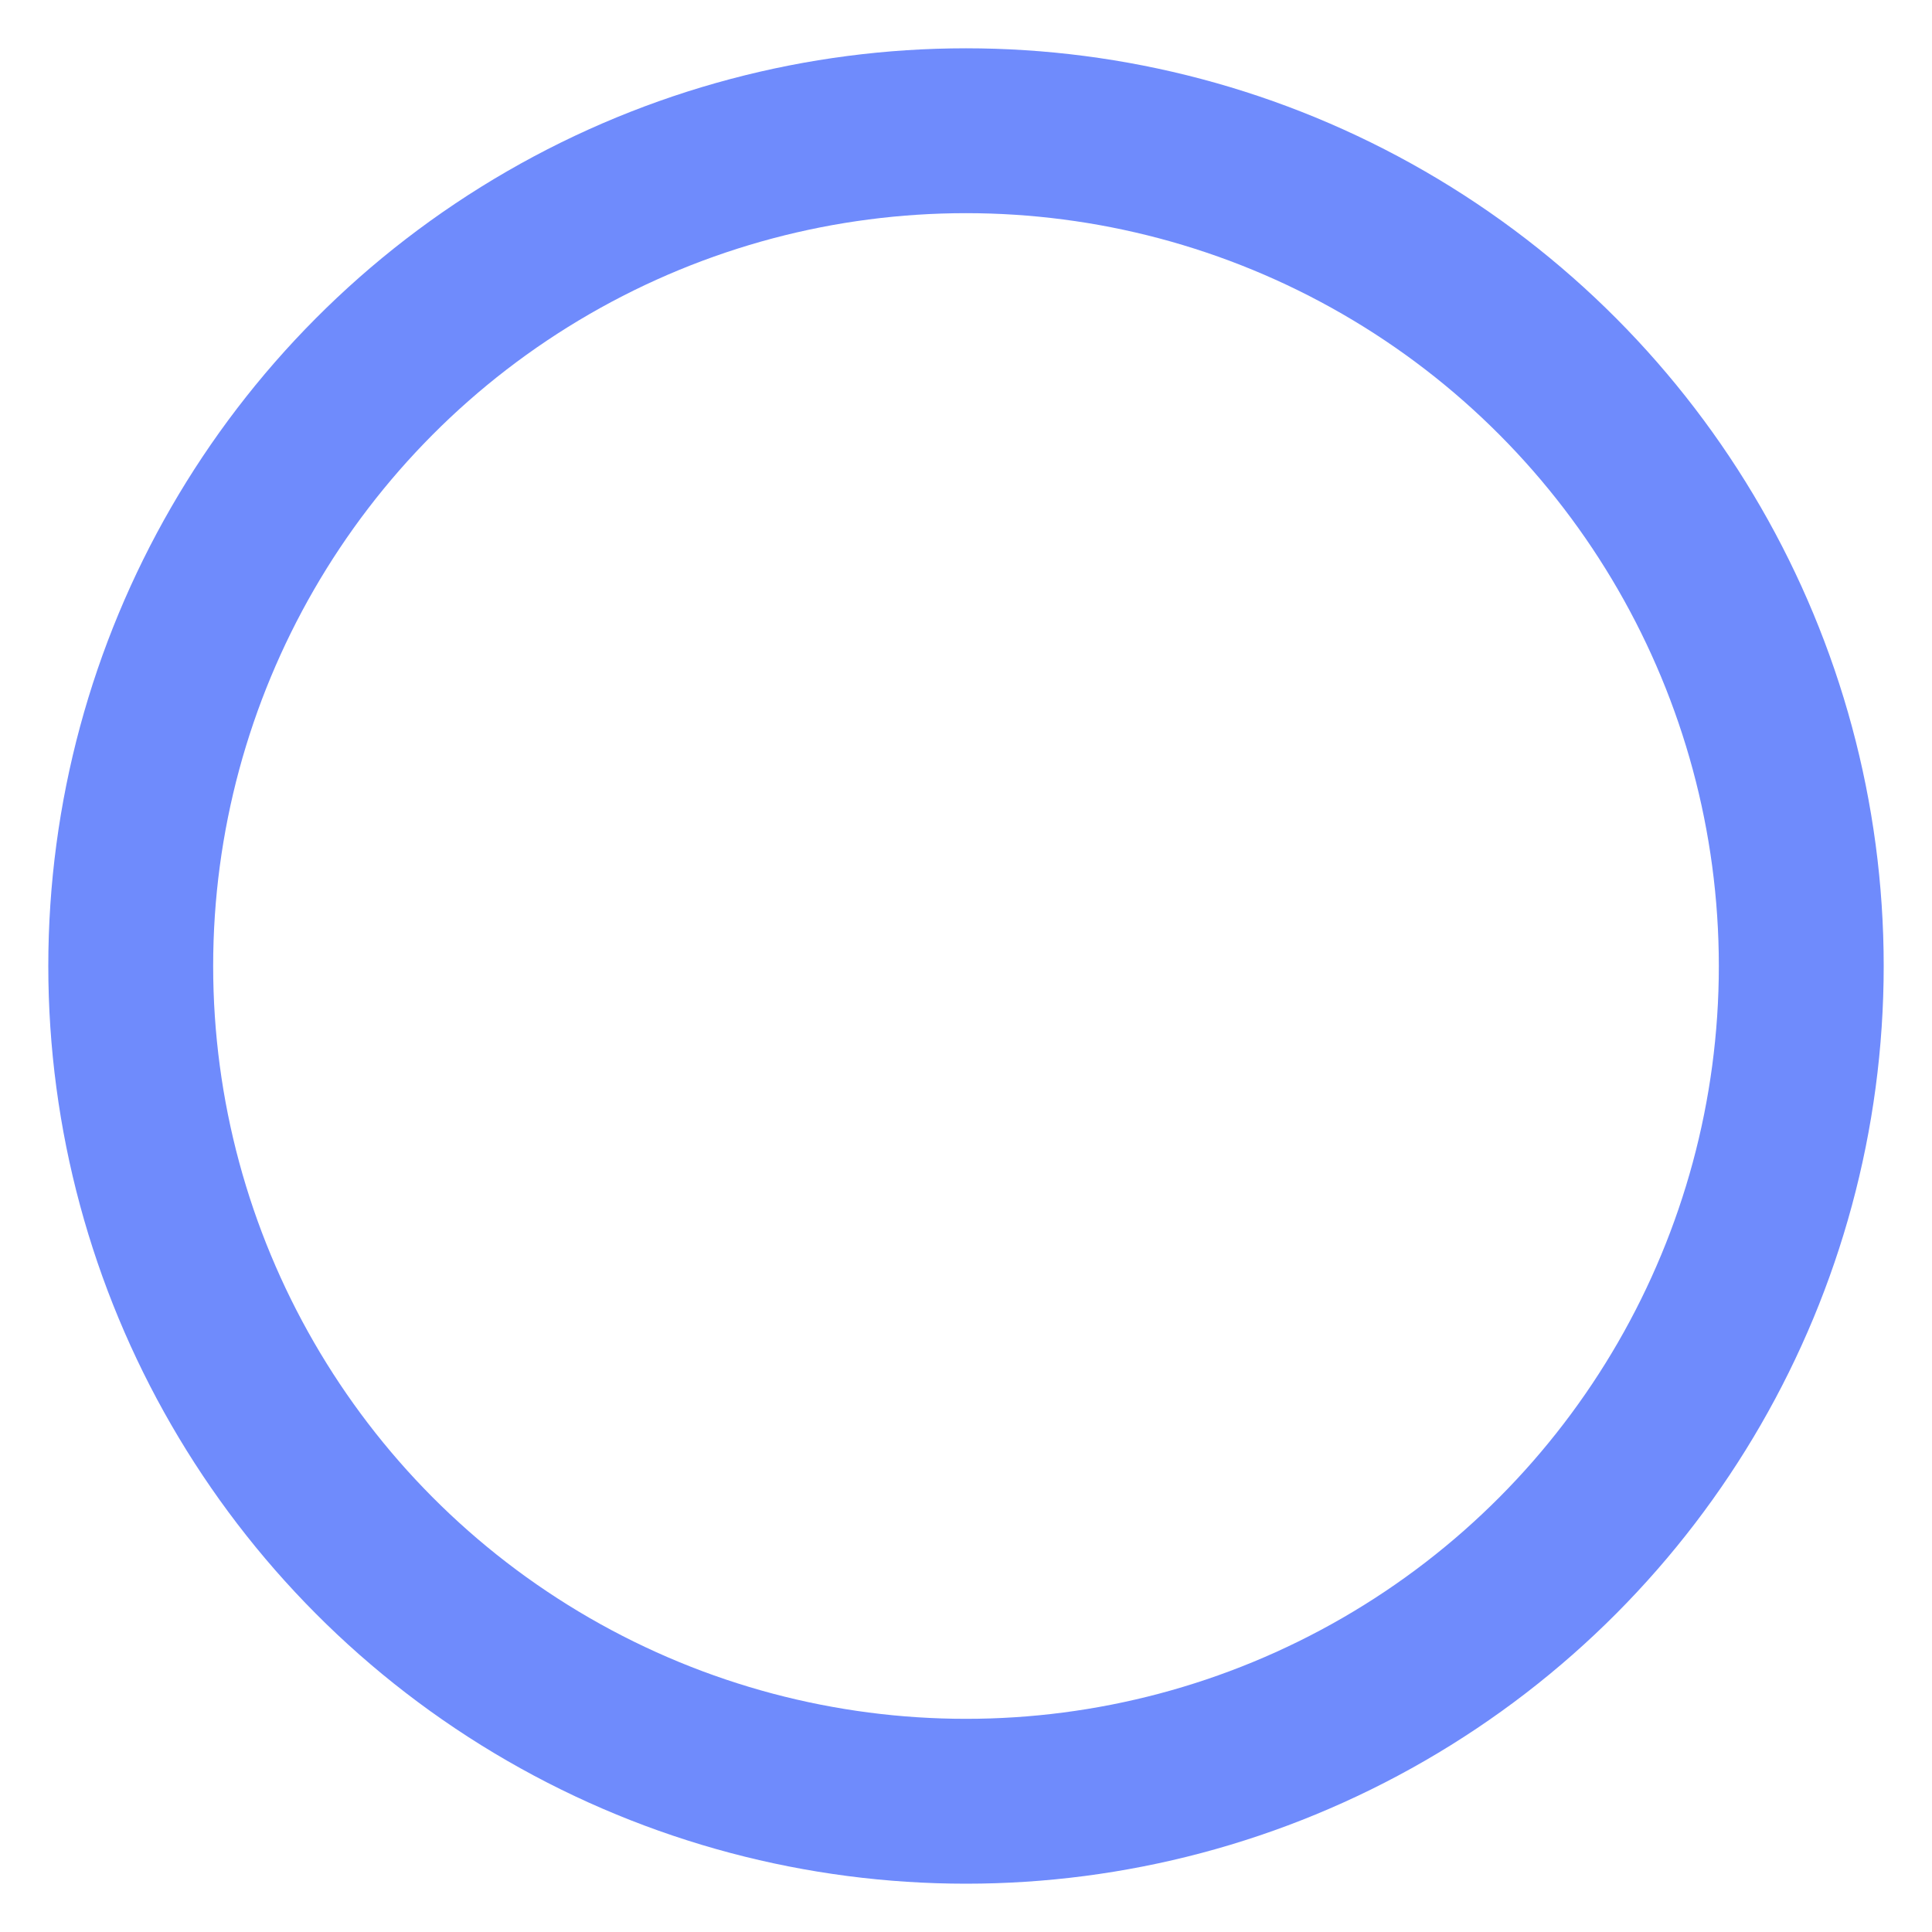 <?xml version="1.0" encoding="UTF-8"?>
<svg width="15px" height="15px" viewBox="0 0 15 15" version="1.1" xmlns="http://www.w3.org/2000/svg" xmlns:xlink="http://www.w3.org/1999/xlink">
    <title>icon/xuanzhong备份</title>
    <g id="月增商户" stroke="none" stroke-width="1" fill="none" fill-rule="evenodd">
        <g id="月增交易_新增商户月筛选" transform="translate(-57, -714)" stroke="#6F8BFC" stroke-width="1.28">
            <g id="新增商户月筛选" transform="translate(0, 527)">
                <g id="编组-5" transform="translate(55, 65)">
                    <g id="icon/xuanzhong备份" transform="translate(0, 120)">
                        <circle id="椭圆形" cx="9.5" cy="9.5" r="6.485"></circle>
                    </g>
                </g>
            </g>
        </g>
    </g>
</svg>